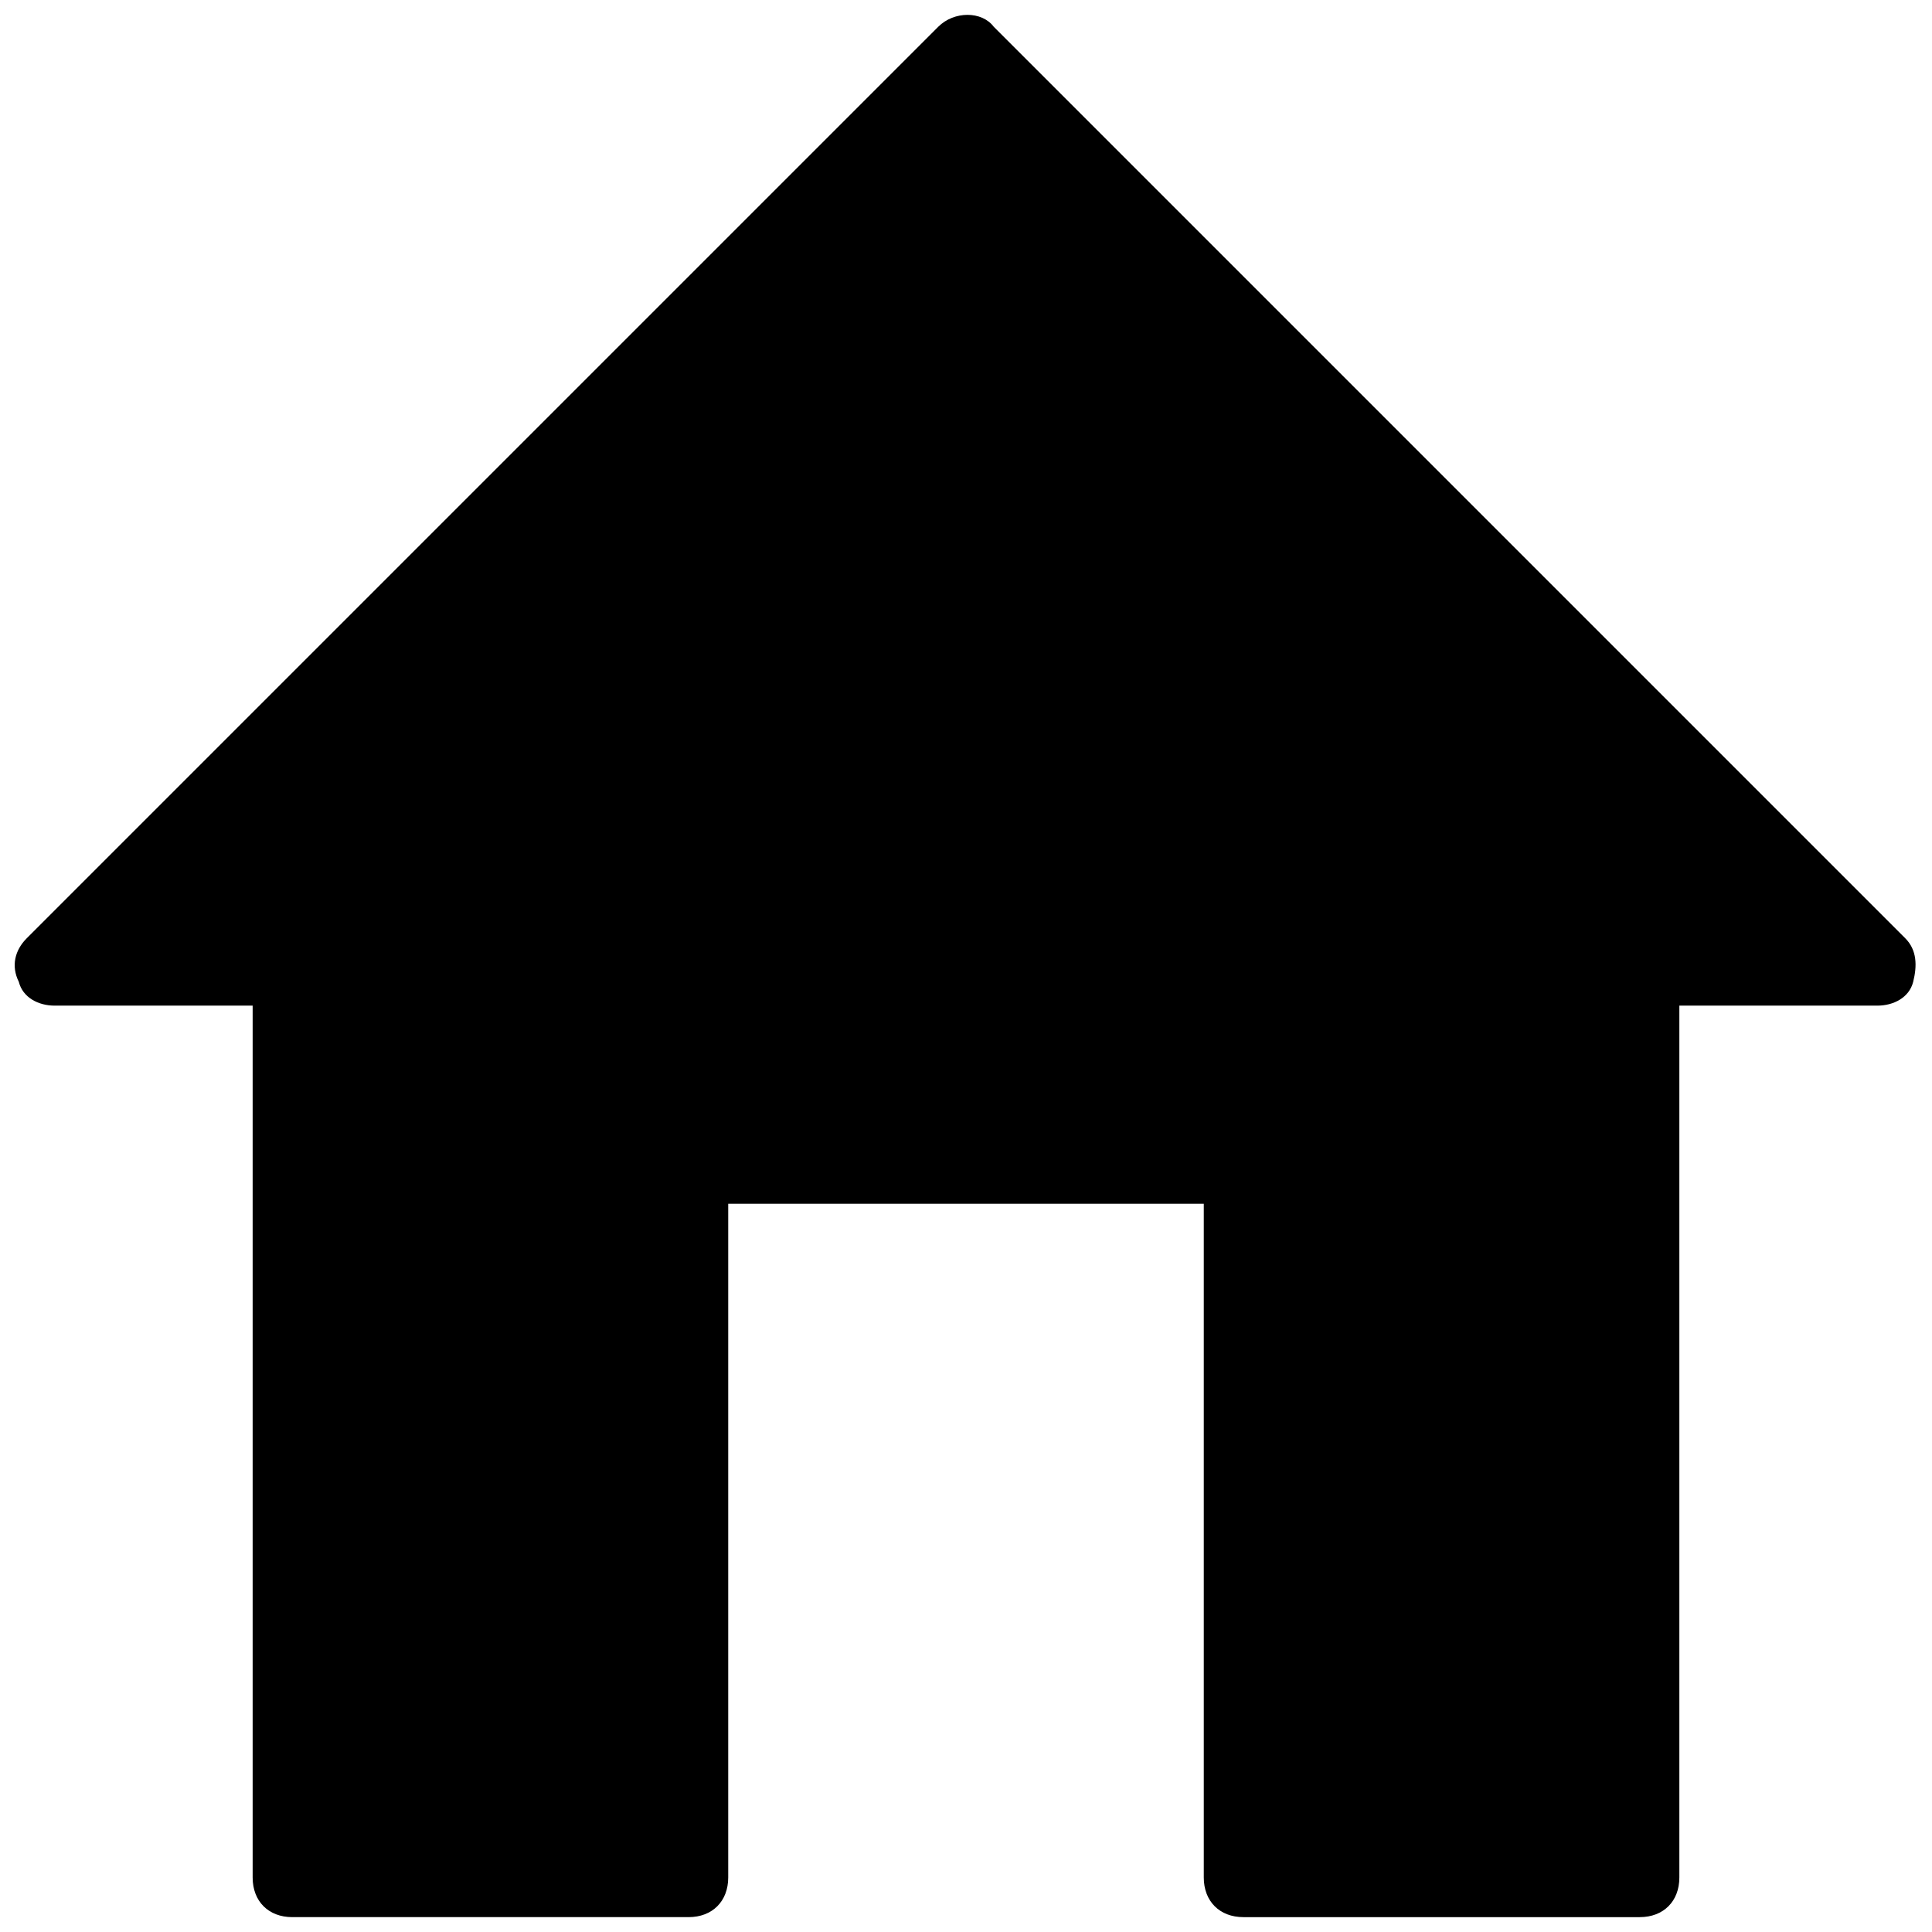 <svg class="icon" viewBox="0 0 1024 1024" xmlns="http://www.w3.org/2000/svg" width="128" height="128"><defs><style/></defs><path d="M995.118 533.005H890.092v462.113c0 12.603-8.402 21.005-21.005 21.005H659.036c-12.603 0-21.005-8.402-21.005-21.005V638.03H385.969v357.087c0 12.603-8.402 21.005-21.005 21.005H154.913c-12.603 0-21.005-8.402-21.005-21.005V533.005H28.882c-8.402 0-16.804-4.2-18.905-12.603-4.2-8.402-2.1-16.804 4.201-23.106L497.296 14.178c8.402-8.402 23.106-8.402 29.408 0l483.118 483.118c6.301 6.302 6.301 14.704 4.2 23.106s-10.502 12.603-18.904 12.603z"/></svg>
